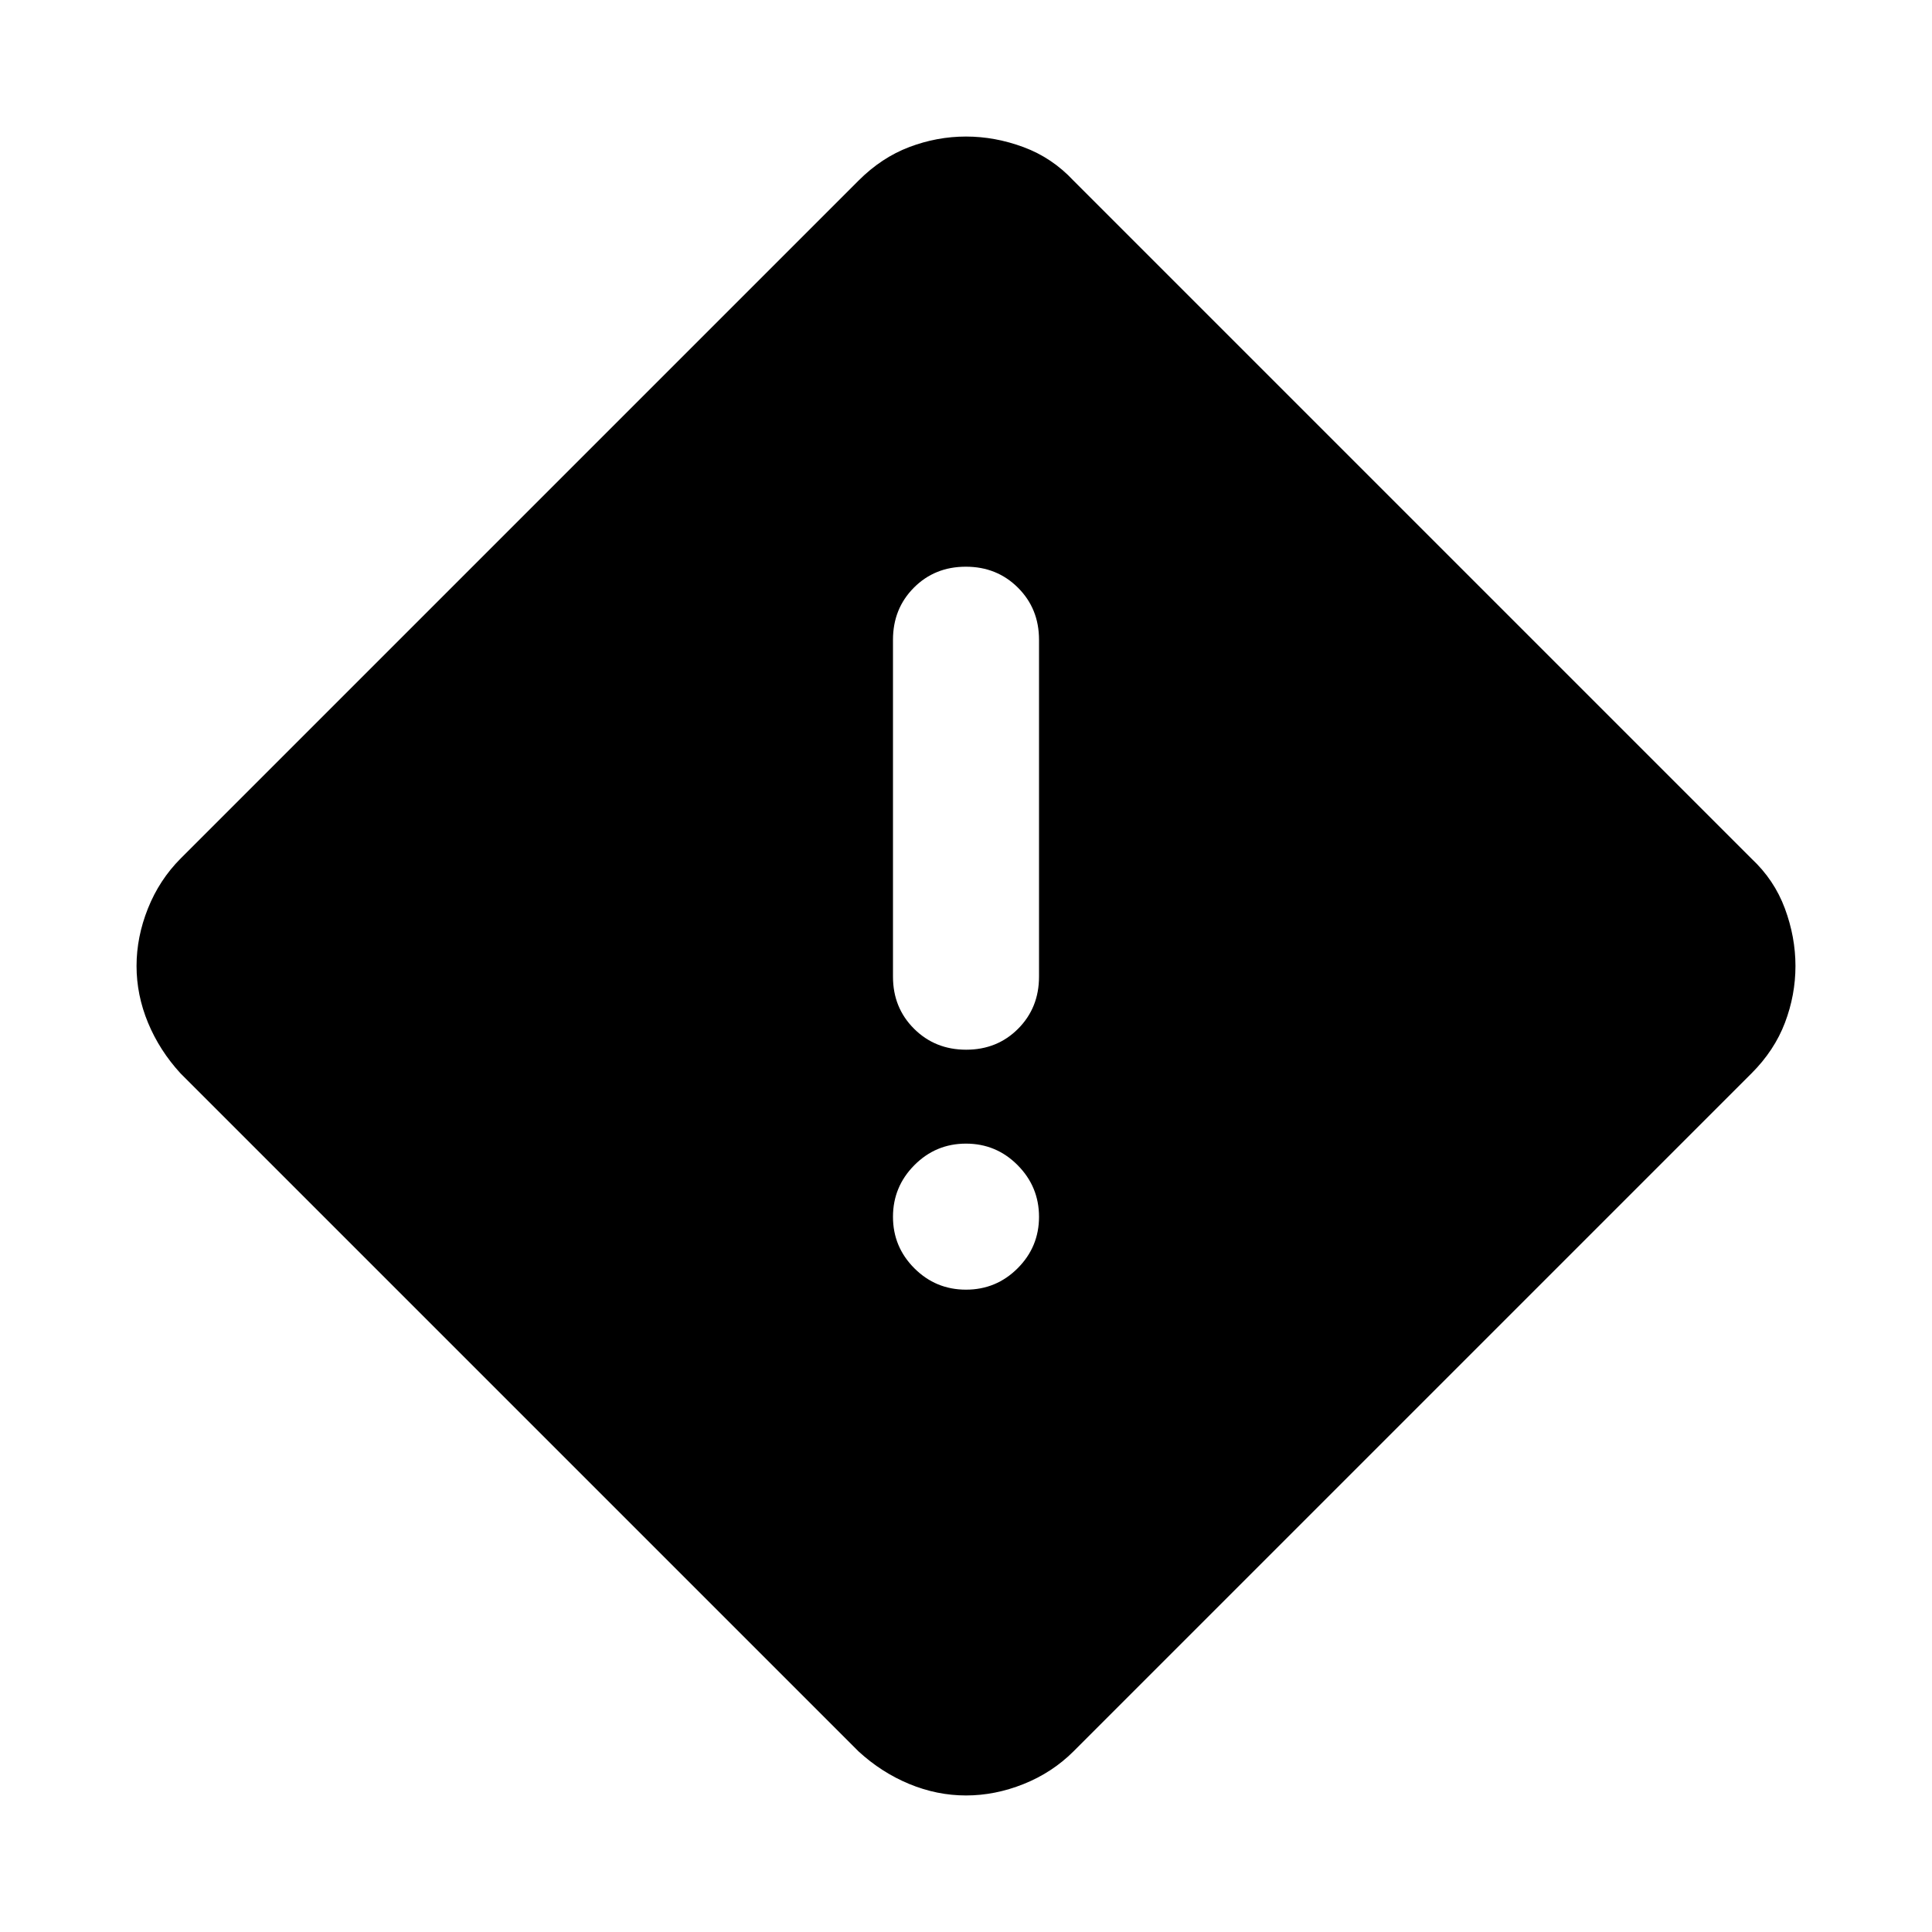 <svg xmlns="http://www.w3.org/2000/svg" height="40" viewBox="0 -960 960 960" width="40"><path d="M480-67.848q-14.42 0-28.198-5.705-13.777-5.705-25.179-16.164L89.717-426.623q-10.46-11.402-16.164-25.179Q67.848-465.58 67.848-480t5.668-28.605q5.669-14.186 16.201-24.772l336.906-336.906q11.402-11.41 25.179-16.64 13.778-5.229 28.198-5.229t28.605 5.266q14.186 5.266 24.772 16.603l336.906 336.906q11.337 10.586 16.603 24.772 5.266 14.185 5.266 28.605t-5.229 28.198q-5.23 13.777-16.64 25.179L533.377-89.717q-10.586 10.532-24.772 16.2-14.185 5.67-28.605 5.67Zm.083-370.558q15.456 0 25.828-10.431 10.371-10.431 10.371-25.851v-167.435q0-15.42-10.455-25.852-10.455-10.431-25.91-10.431-15.456 0-25.828 10.431-10.371 10.432-10.371 25.852v167.435q0 15.42 10.455 25.851t25.91 10.431ZM480-319.174q15.032 0 25.657-10.625 10.625-10.626 10.625-25.579 0-14.953-10.625-25.657T480-391.739q-15.032 0-25.657 10.704t-10.625 25.657q0 14.953 10.625 25.579 10.625 10.625 25.657 10.625Z"/></svg>